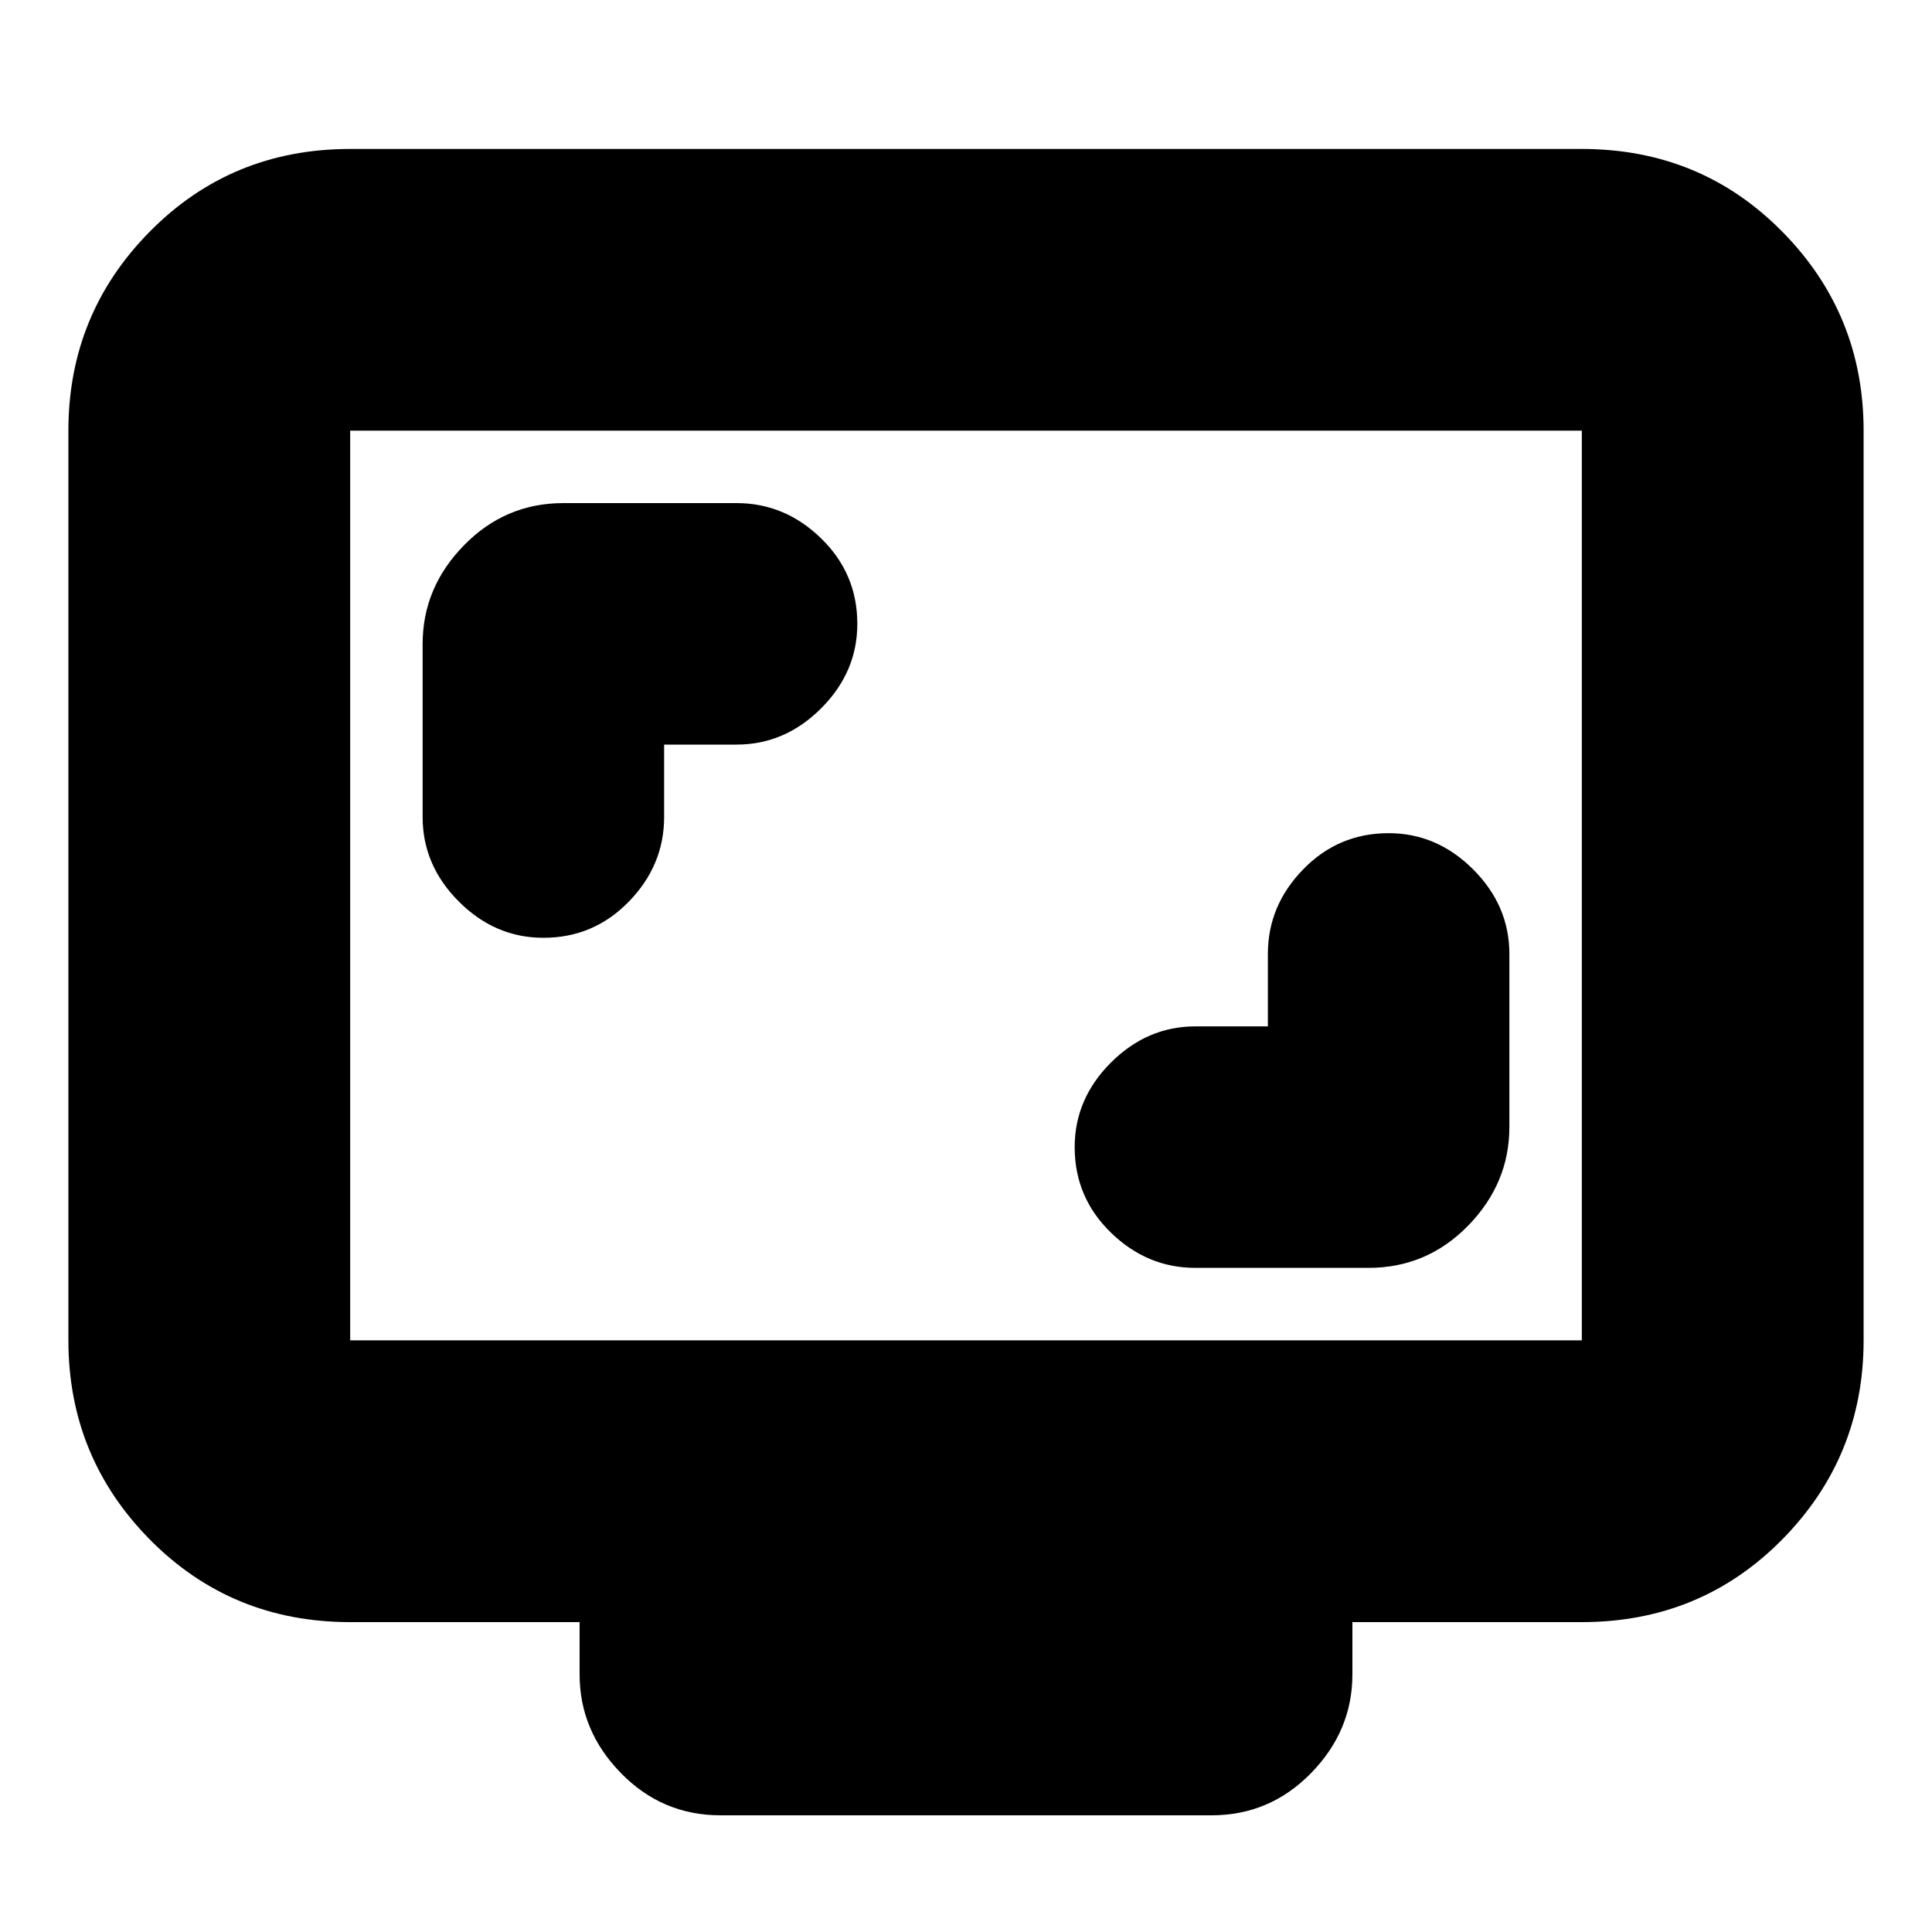<svg xmlns="http://www.w3.org/2000/svg" height="20" width="20"><path d="M6.875 7.708H7.625Q8.125 7.708 8.5 7.333Q8.875 6.958 8.875 6.458Q8.875 5.938 8.5 5.573Q8.125 5.208 7.625 5.208H5.833Q5.229 5.208 4.802 5.646Q4.375 6.083 4.375 6.667V8.458Q4.375 8.958 4.75 9.333Q5.125 9.708 5.625 9.708Q6.146 9.708 6.51 9.333Q6.875 8.958 6.875 8.458ZM13.125 10.625H12.375Q11.875 10.625 11.5 11Q11.125 11.375 11.125 11.875Q11.125 12.396 11.5 12.76Q11.875 13.125 12.375 13.125H14.167Q14.771 13.125 15.198 12.688Q15.625 12.25 15.625 11.667V9.875Q15.625 9.375 15.25 9Q14.875 8.625 14.375 8.625Q13.854 8.625 13.49 9Q13.125 9.375 13.125 9.875ZM7.458 18.792Q6.854 18.792 6.427 18.354Q6 17.917 6 17.333V16.792H3.625Q2.396 16.792 1.552 15.938Q0.708 15.083 0.708 13.875V4.458Q0.708 3.25 1.552 2.396Q2.396 1.542 3.625 1.542H16.375Q17.604 1.542 18.448 2.396Q19.292 3.25 19.292 4.458V13.875Q19.292 15.083 18.448 15.938Q17.604 16.792 16.375 16.792H14V17.333Q14 17.917 13.573 18.354Q13.146 18.792 12.542 18.792ZM3.625 13.875H16.375Q16.375 13.875 16.375 13.875Q16.375 13.875 16.375 13.875V4.458Q16.375 4.458 16.375 4.458Q16.375 4.458 16.375 4.458H3.625Q3.625 4.458 3.625 4.458Q3.625 4.458 3.625 4.458V13.875Q3.625 13.875 3.625 13.875Q3.625 13.875 3.625 13.875ZM3.625 13.875Q3.625 13.875 3.625 13.875Q3.625 13.875 3.625 13.875V4.458Q3.625 4.458 3.625 4.458Q3.625 4.458 3.625 4.458Q3.625 4.458 3.625 4.458Q3.625 4.458 3.625 4.458V13.875Q3.625 13.875 3.625 13.875Q3.625 13.875 3.625 13.875Z"/></svg>
